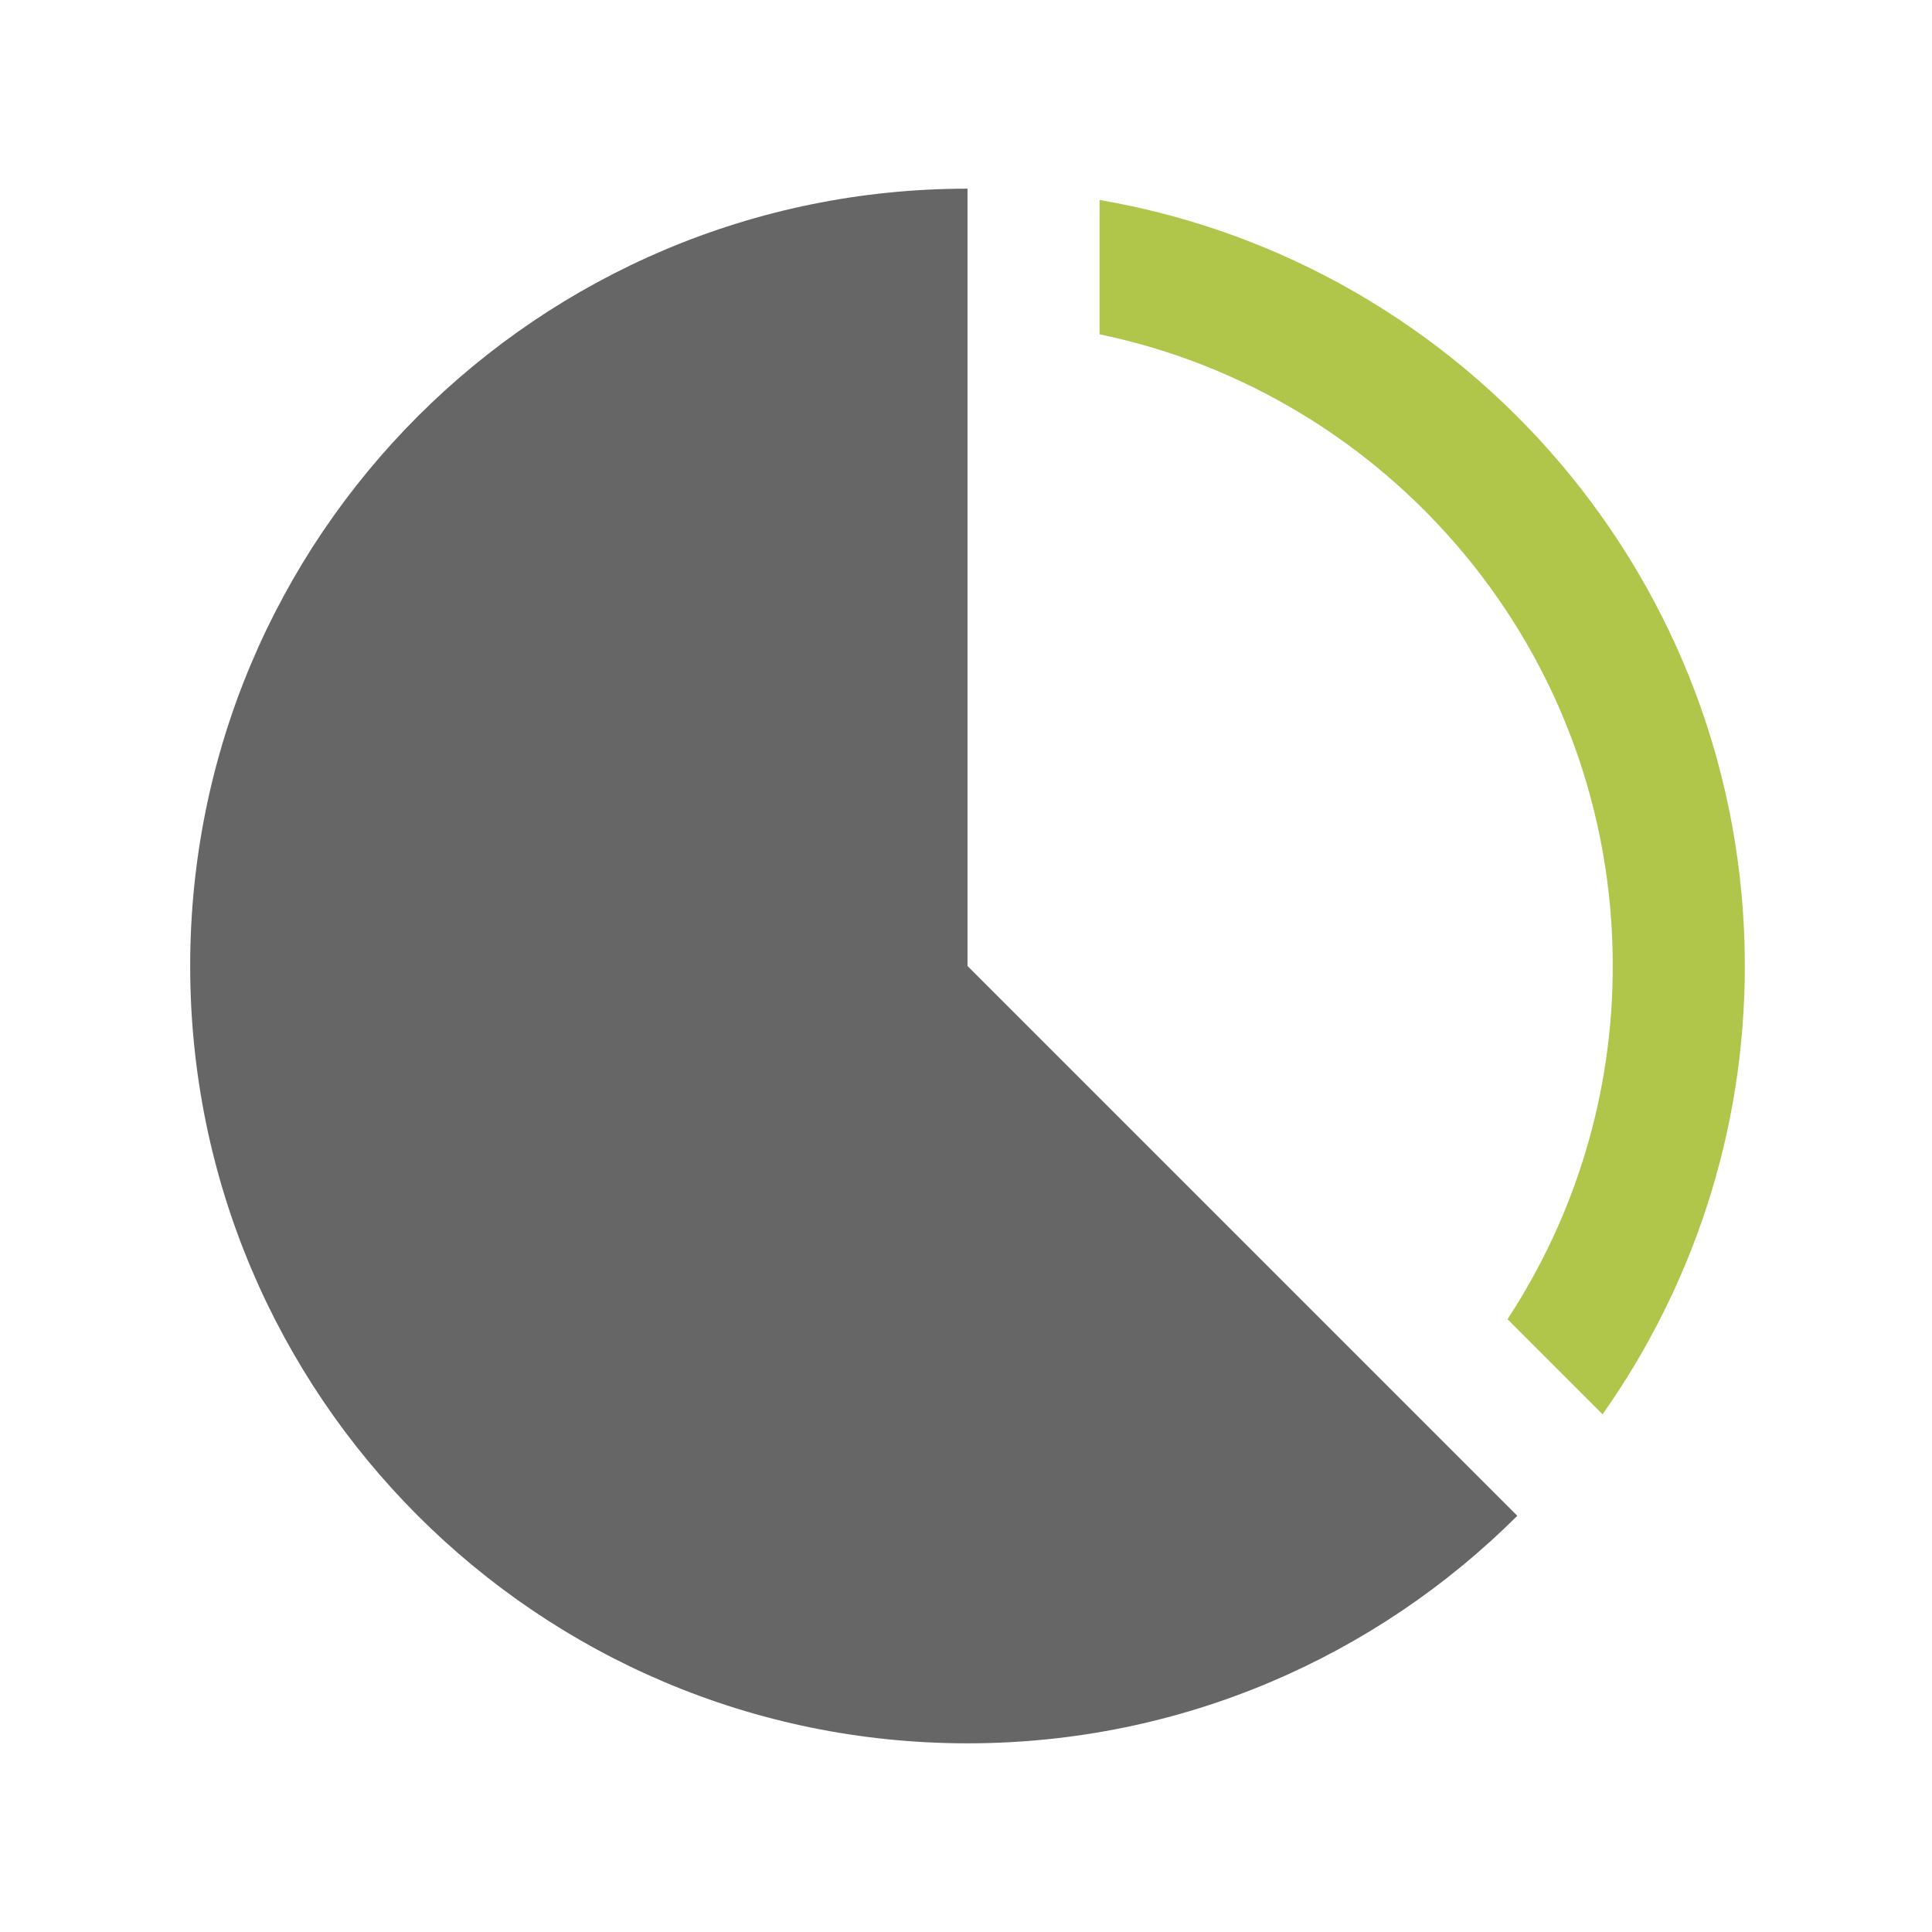 <?xml version="1.0" encoding="utf-8"?>
<!-- Generator: Adobe Illustrator 18.0.0, SVG Export Plug-In . SVG Version: 6.00 Build 0)  -->
<!DOCTYPE svg PUBLIC "-//W3C//DTD SVG 1.1//EN" "http://www.w3.org/Graphics/SVG/1.1/DTD/svg11.dtd">
<svg version="1.1" id="Calque_1" xmlns="http://www.w3.org/2000/svg" xmlns:xlink="http://www.w3.org/1999/xlink" x="0px" y="0px"
	 viewBox="0 0 512 512" enable-background="new 0 0 512 512" xml:space="preserve">
<path id="pie_chart_3_icon" fill="#B0C64B" d="M291.4,53c97.1,16.6,171,101.2,171,203c0,44.2-14,85.2-37.7,118.8l-25.2-25.2
	c18.1-27.6,27.9-59.9,27.9-93.6c0-83.3-59.2-151.5-136-167.4L291.4,53L291.4,53z"/>
<path id="pie_chart_3_icon_1_" fill="#666666" d="M256.4,256V50c-113.8,0-206,92.2-206,206s92.2,206,206,206
	c56.9,0,108.4-23.1,145.7-60.3L256.4,256z"/>
</svg>
